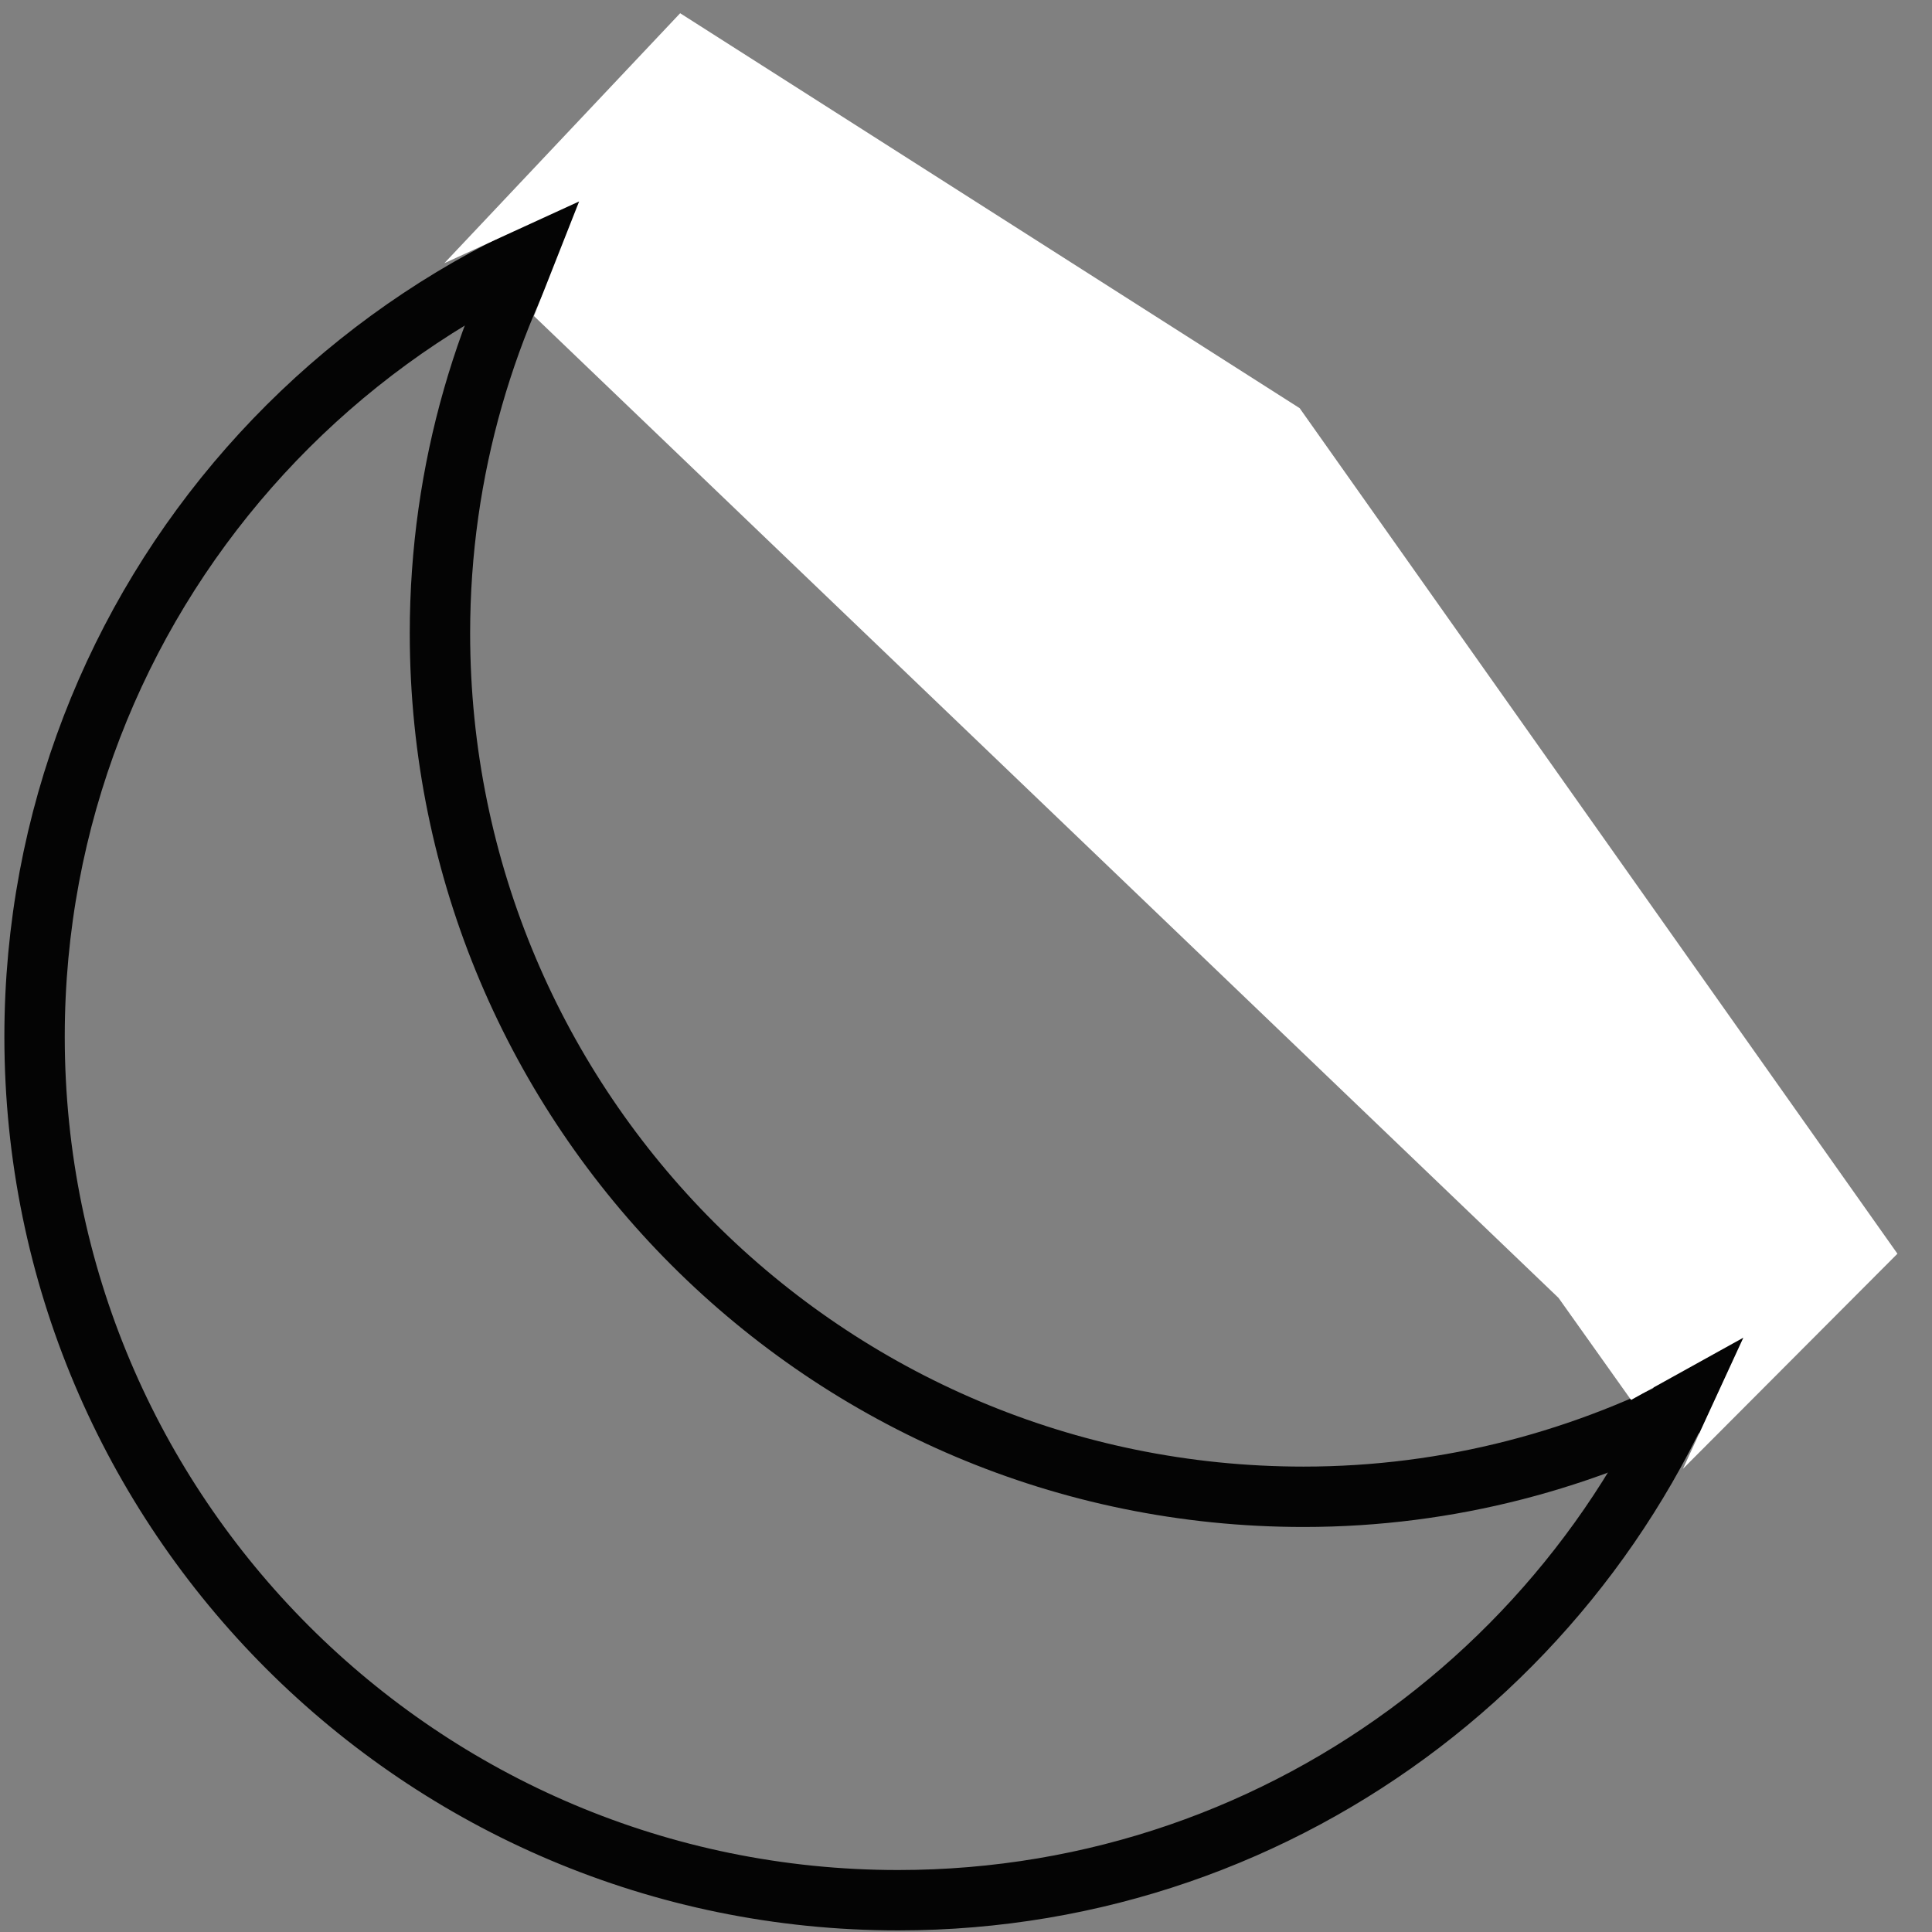 <?xml version="1.0" encoding="utf-8"?>
<!-- Generator: Adobe Illustrator 14.0.0, SVG Export Plug-In . SVG Version: 6.00 Build 43363)  -->
<!DOCTYPE svg PUBLIC "-//W3C//DTD SVG 1.1//EN" "http://www.w3.org/Graphics/SVG/1.1/DTD/svg11.dtd">
<svg version="1.1" id="Layer_1" xmlns="http://www.w3.org/2000/svg" xmlns:xlink="http://www.w3.org/1999/xlink" x="0px" y="0px"
	 width="64px" height="64px" viewBox="0 0 64 64" enable-background="new 0 0 64 64" xml:space="preserve">
<rect x="0" y="0" width="64" height="64" fill="#808080" stroke="none"/>
<path fill="none" stroke="#040404" stroke-width="2" d="M54.813,37.396c-0.975-1.939-1.9-3.88-2.588-5.945
	c-1.519-4.569-4.663-8.624-7.348-12.589c-4.641-6.856-12.191-9.077-19.07-12.827C11.879,7.963,1.145,19.882,1.145,34.34
	c0,15.799,12.808,28.607,28.607,28.607c13.036,0,24.015-8.726,27.464-20.65C56.709,41.785,55.096,37.961,54.813,37.396z"/>
<path fill="none" stroke="#040404" stroke-width="2" d="M56.763,44.947c0.173-0.627,0.456-1.211,0.786-1.766
	c-0.008-0.08-0.021-0.159-0.03-0.24c-0.069-0.3-0.125-0.61-0.162-0.934c0.206,1.808-2.192-3.912-2.544-4.611
	c-0.975-1.939-1.9-3.88-2.588-5.945c-1.519-4.569-4.663-8.624-7.348-12.589c-4.955-7.32-13.229-9.355-20.461-13.611
	c-1.287,0.274-2.583,0.554-3.865,0.796c-0.614,0.116-1.225,0.149-1.83,0.143c-2.619,4.317-4.147,9.367-4.147,14.786
	c0,15.799,12.808,28.607,28.608,28.607c4.84,0,9.374-1.238,13.367-3.366C56.586,45.79,56.647,45.363,56.763,44.947z"/>
<polygon fill="#FFFFFF" points="14.719,8.719 20.551,6.047 19.184,6.673 17.688,10.469 51.629,42.995 54.031,46.375 57.75,44.313 
	55.75,48.656 62.855,41.531 43.053,13.521 22.531,0.438 "/>
</svg>
